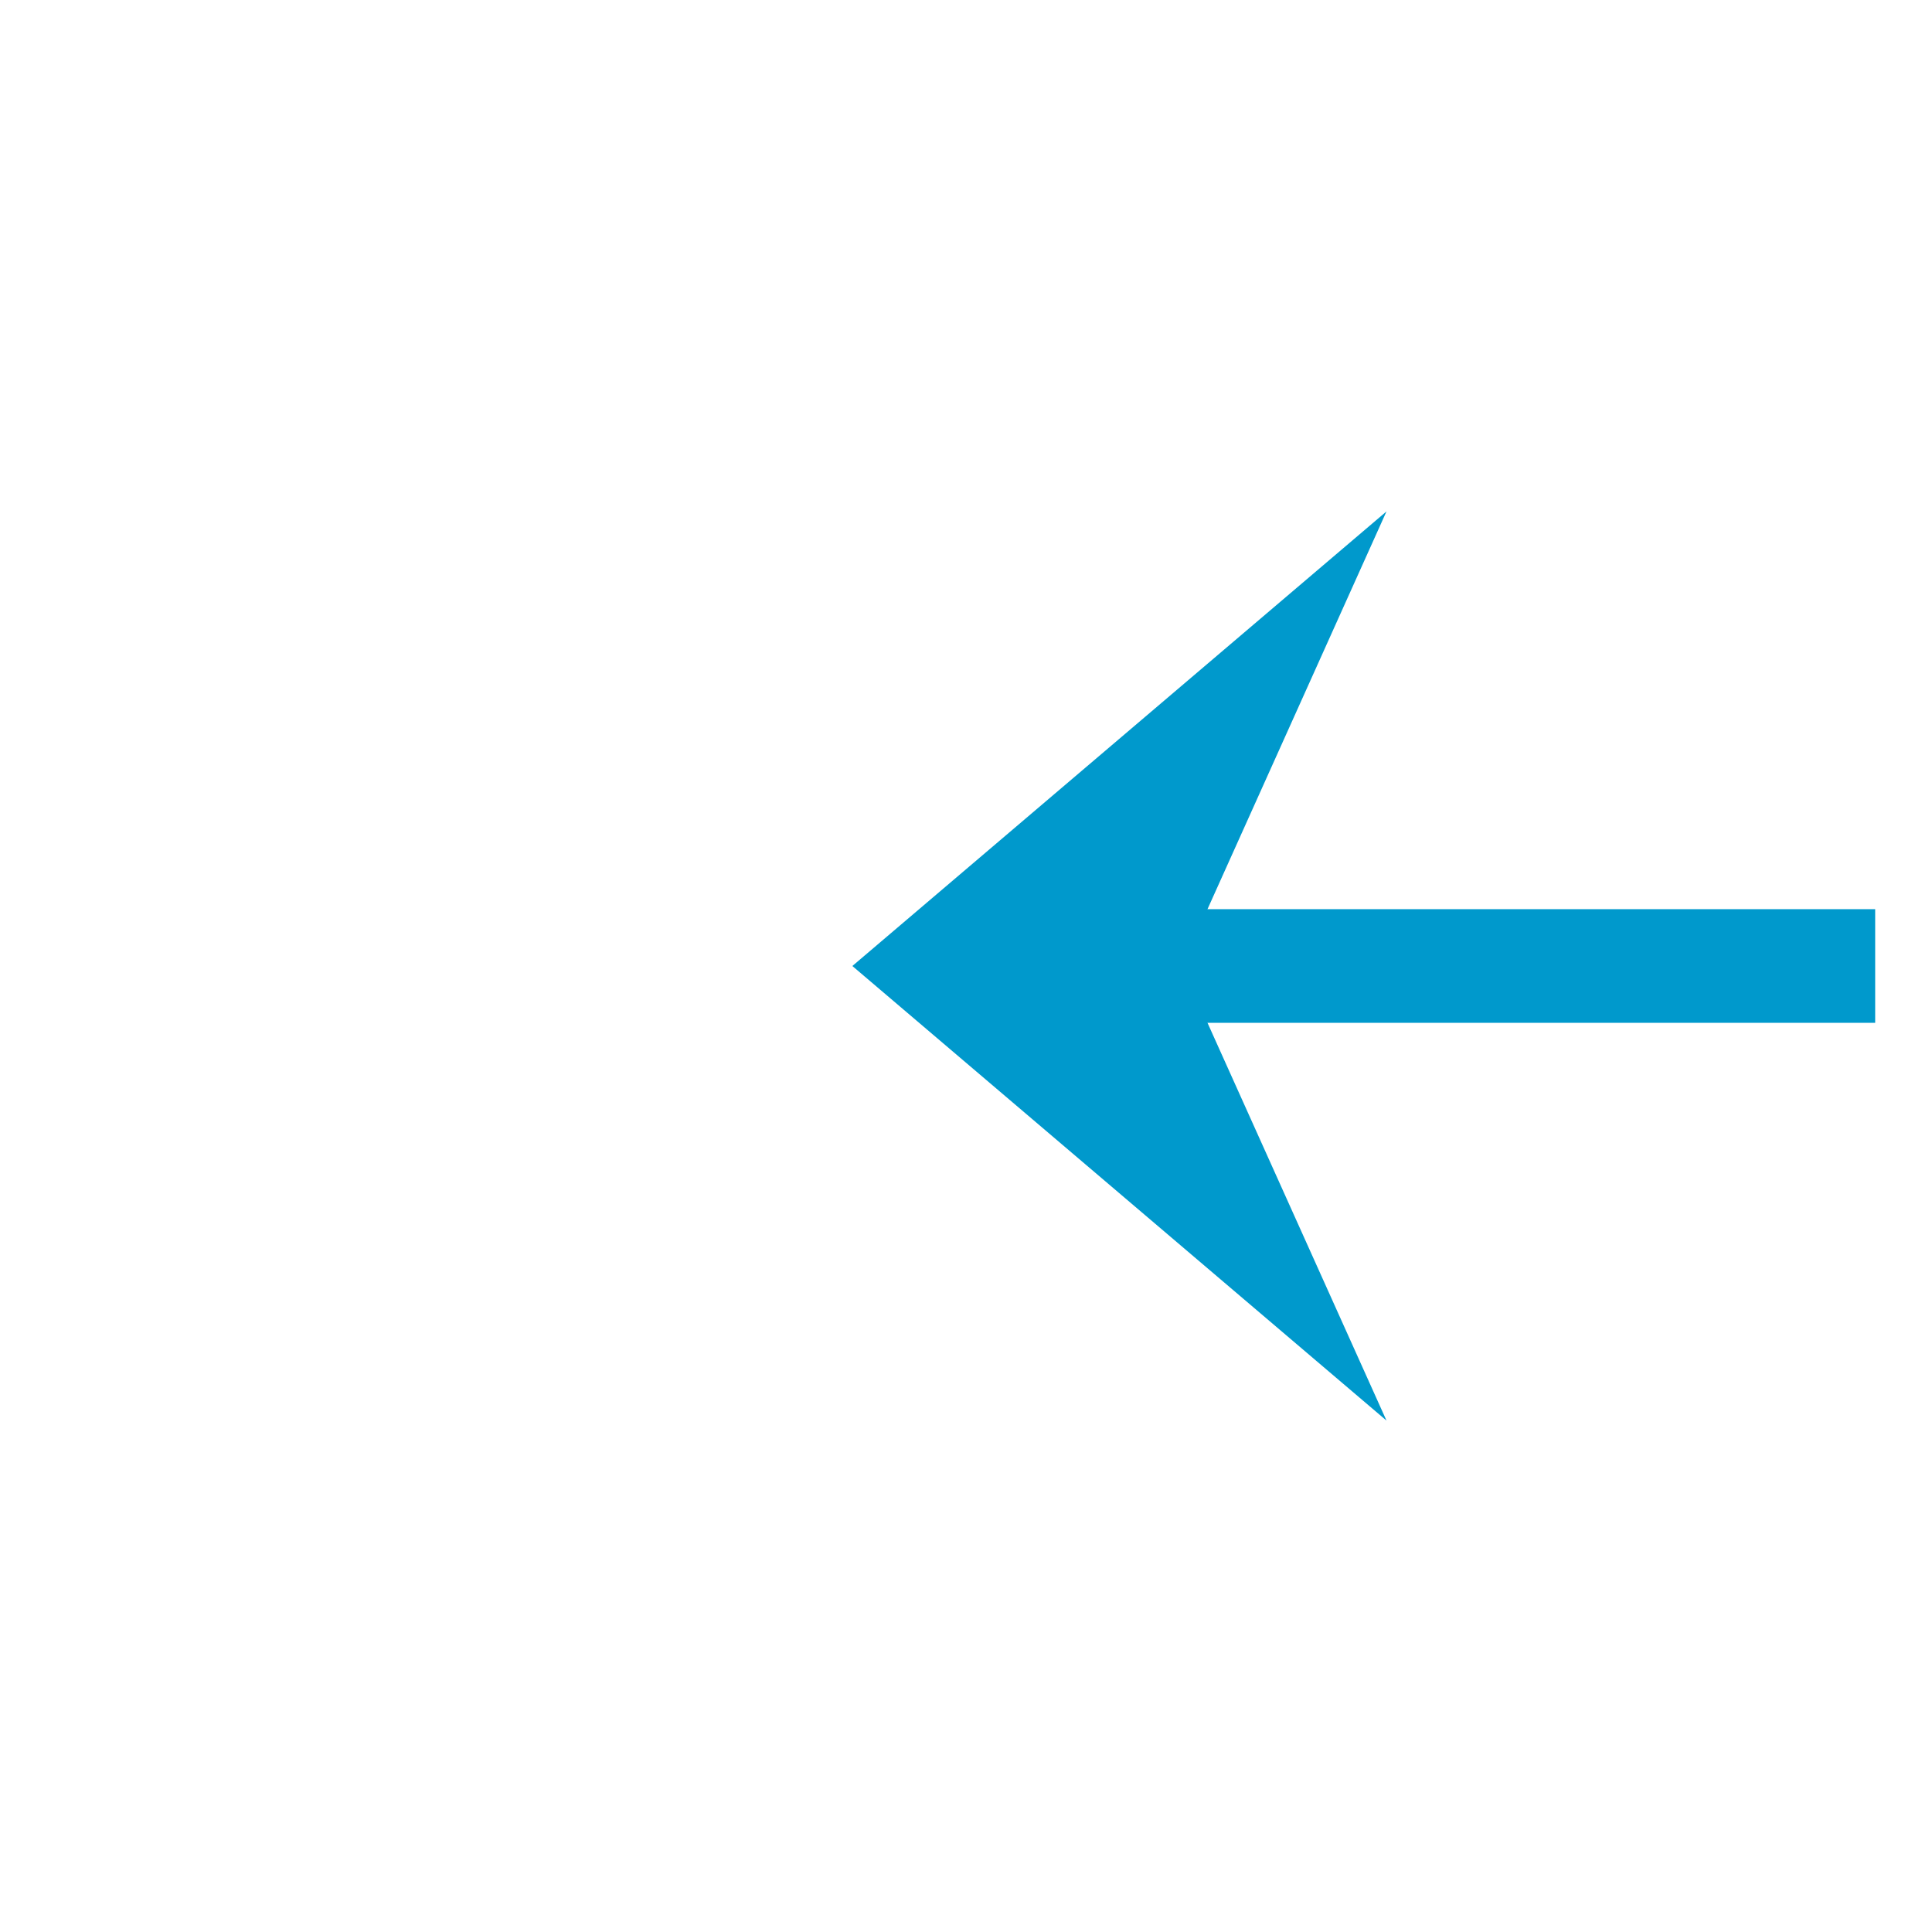 ﻿<?xml version="1.0" encoding="utf-8"?>
<svg version="1.1" xmlns:xlink="http://www.w3.org/1999/xlink" width="34px" height="34px" preserveAspectRatio="xMinYMid meet" viewBox="518 1411  34 32" xmlns="http://www.w3.org/2000/svg">
  <defs>
    <mask fill="white" id="clip87">
      <path d="M 551 1413  L 623 1413  L 623 1441  L 551 1441  Z M 516 1410  L 651 1410  L 651 1444  L 516 1444  Z " fill-rule="evenodd" />
    </mask>
  </defs>
  <path d="M 551 1427  L 535 1427  M 623 1427  L 639 1427  " stroke-width="2" stroke="#0099cc" fill="none" />
  <path d="M 637.5 1423.5  A 3.5 3.5 0 0 0 634 1427 A 3.5 3.5 0 0 0 637.5 1430.5 A 3.5 3.5 0 0 0 641 1427 A 3.5 3.5 0 0 0 637.5 1423.5 Z M 542.4 1419  L 533 1427  L 542.4 1435  L 538.8 1427  L 542.4 1419  Z " fill-rule="nonzero" fill="#0099cc" stroke="none" mask="url(#clip87)" />
</svg>